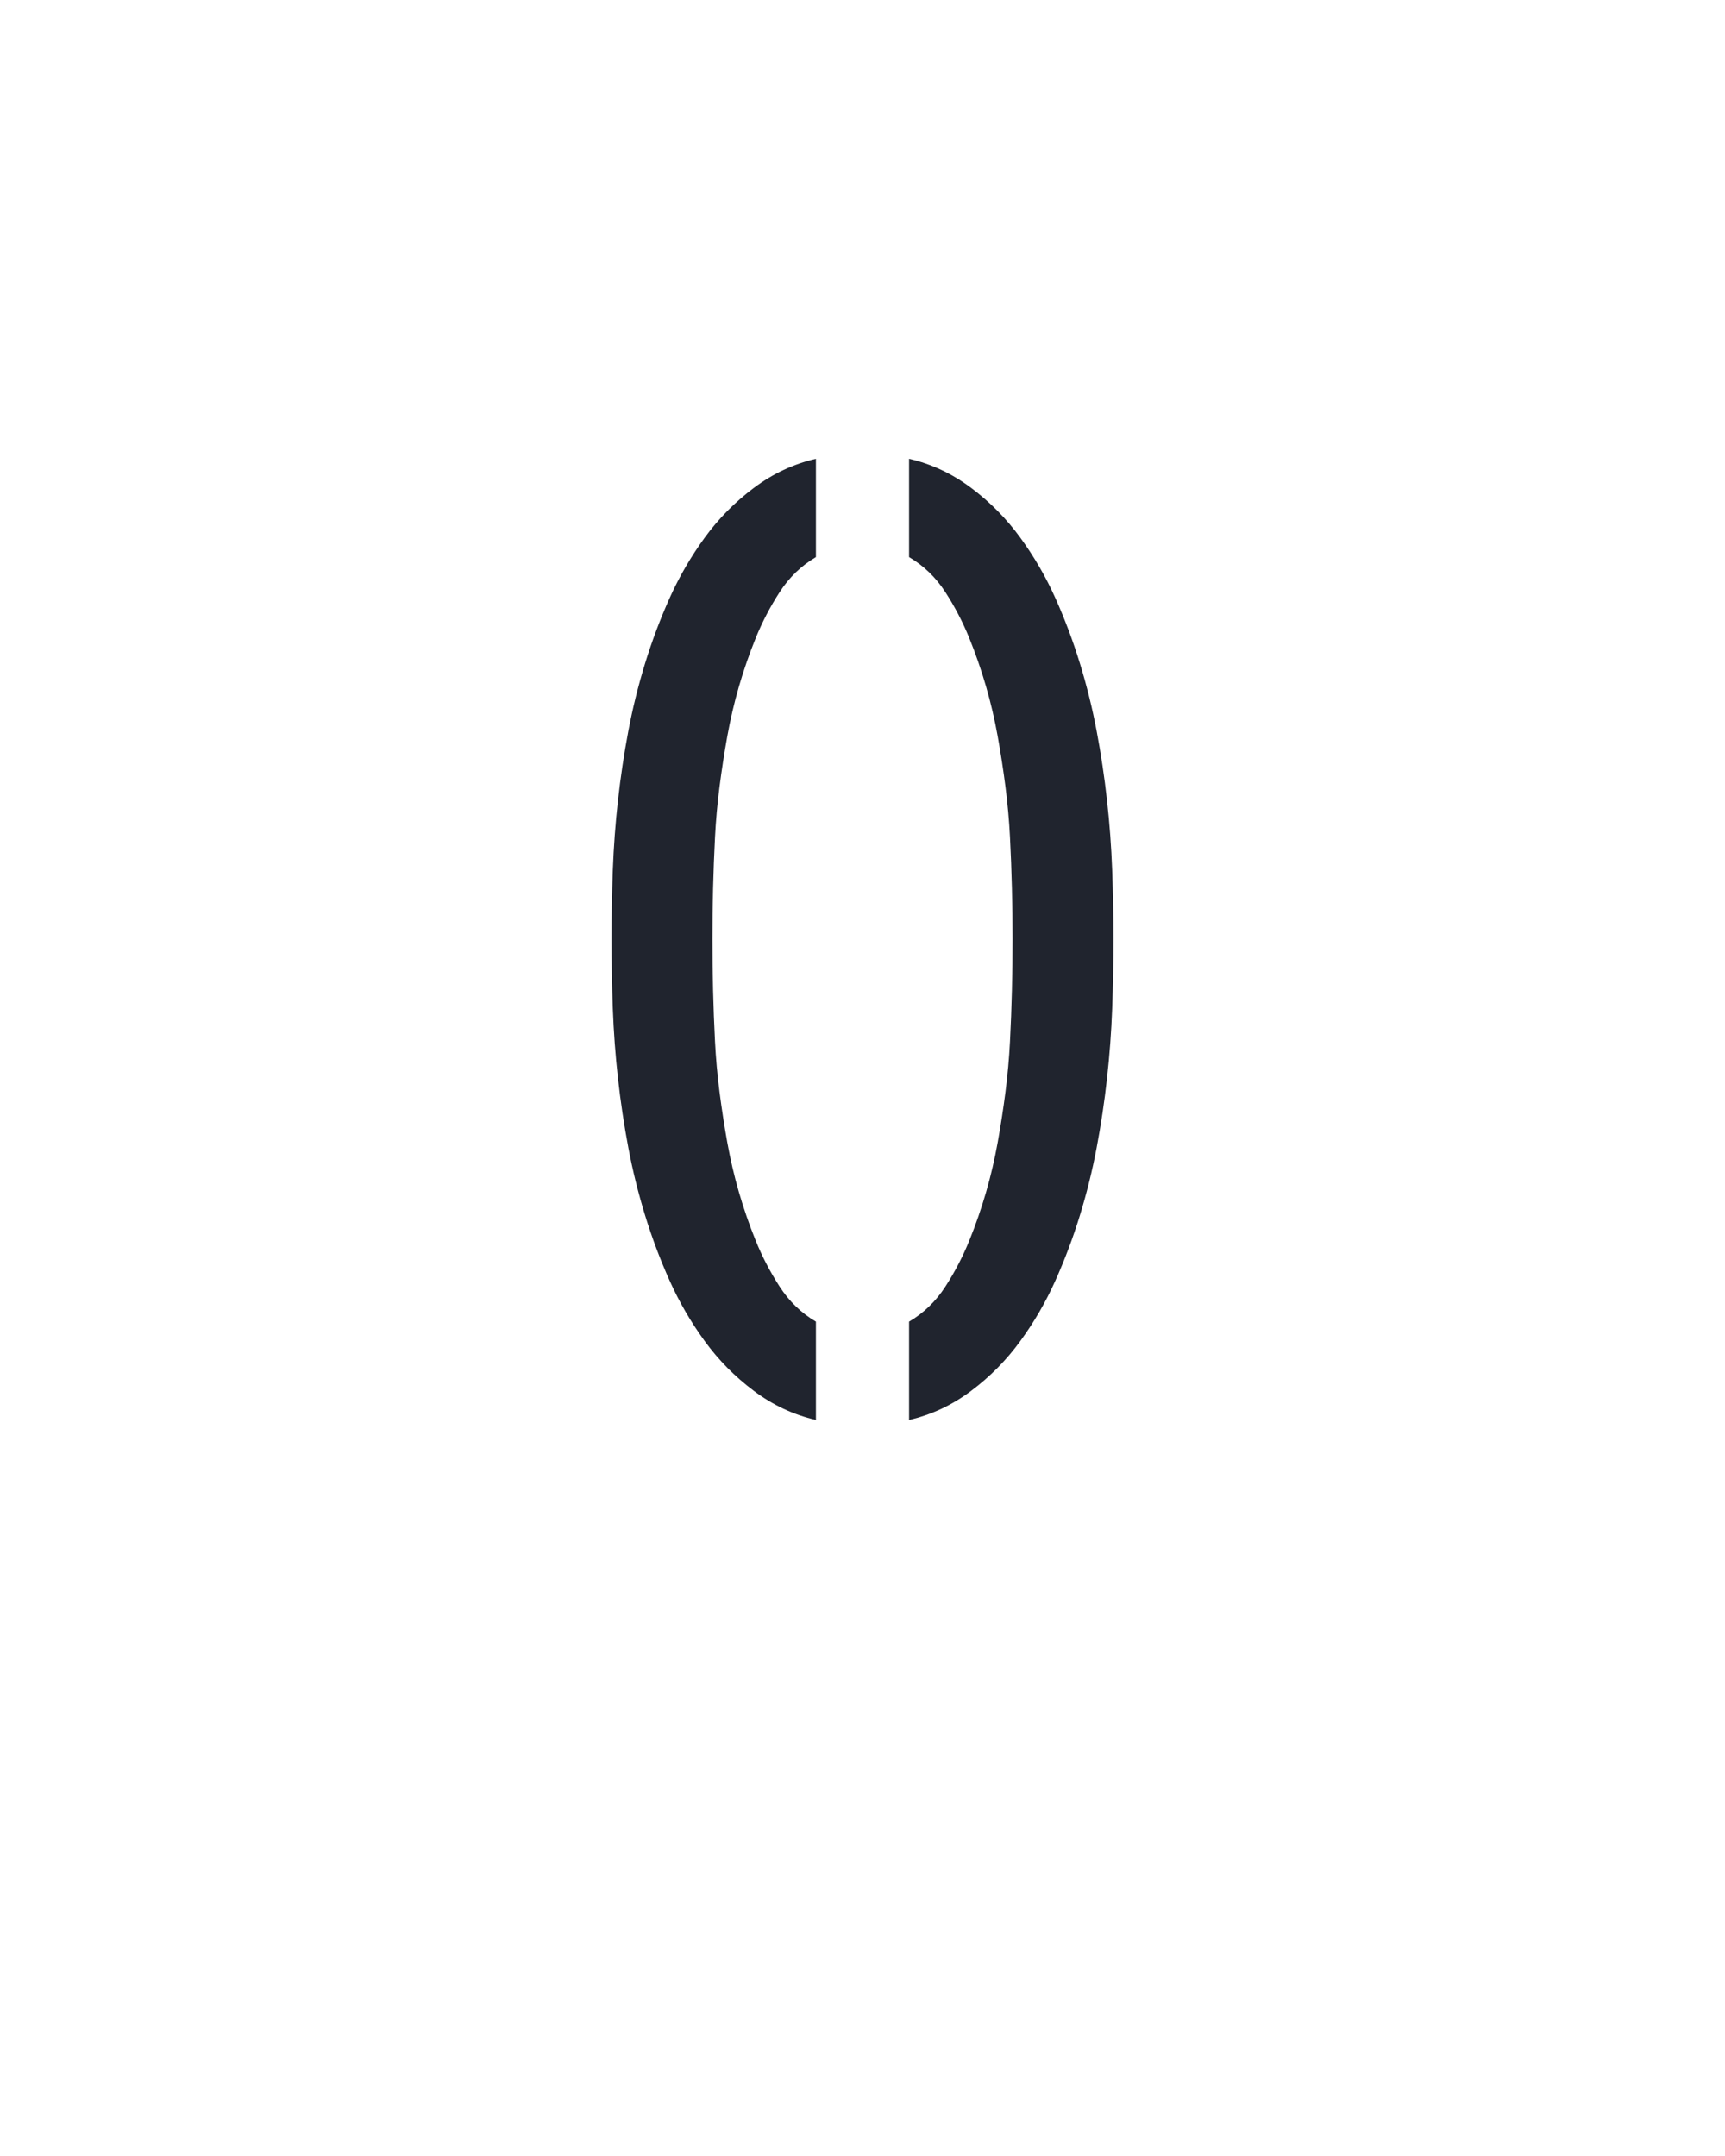 <?xml version="1.0" encoding="UTF-8" standalone="no"?>
<svg height="160" viewBox="0 0 128 160" width="128" xmlns="http://www.w3.org/2000/svg">
<defs>
<path d="M 286 4 L 286 -72 Q 303 -82 314 -99 Q 325 -116 332.5 -134.5 Q 340 -153 345.5 -172 Q 351 -191 354.5 -210.5 Q 358 -230 360.5 -249.5 Q 363 -269 364 -288.5 Q 365 -308 365.5 -328 Q 366 -348 366 -368 Q 366 -387 365.5 -407 Q 365 -427 364 -446.5 Q 363 -466 360.5 -485.5 Q 358 -505 354.5 -524.5 Q 351 -544 345.5 -563 Q 340 -582 332.5 -600.5 Q 325 -619 314 -636 Q 303 -653 286 -663 L 286 -739 Q 312 -733 334 -716.5 Q 356 -700 372 -678 Q 388 -656 399 -631.5 Q 410 -607 418 -581 Q 426 -555 431 -528.5 Q 436 -502 439 -475 Q 442 -448 443 -421 Q 444 -394 444 -368 Q 444 -341 443 -314 Q 442 -287 439 -260 Q 436 -233 431 -206.5 Q 426 -180 418 -154 Q 410 -128 399 -103.5 Q 388 -79 372 -57 Q 356 -35 334 -18.5 Q 312 -2 286 4 Z M 214 4 Q 188 -2 166 -18.5 Q 144 -35 128 -57 Q 112 -79 101 -103.5 Q 90 -128 82 -154 Q 74 -180 69 -206.5 Q 64 -233 61 -260 Q 58 -287 57 -314 Q 56 -341 56 -368 Q 56 -394 57 -421 Q 58 -448 61 -475 Q 64 -502 69 -528.5 Q 74 -555 82 -581 Q 90 -607 101 -631.5 Q 112 -656 128 -678 Q 144 -700 166 -716.5 Q 188 -733 214 -739 L 214 -663 Q 197 -653 186 -636 Q 175 -619 167.5 -600.5 Q 160 -582 154.5 -563 Q 149 -544 145.5 -524.5 Q 142 -505 139.5 -485.5 Q 137 -466 136 -446.5 Q 135 -427 134.5 -407 Q 134 -387 134 -368 Q 134 -348 134.5 -328 Q 135 -308 136 -288.5 Q 137 -269 139.5 -249.5 Q 142 -230 145.5 -210.5 Q 149 -191 154.5 -172 Q 160 -153 167.5 -134.5 Q 175 -116 186 -99 Q 197 -82 214 -72 Z " id="path1"/>
</defs>
<g>
<g data-source-text="0" fill="#20242e" transform="translate(40 104.992) rotate(0) scale(0.096)">
<use href="#path1" transform="translate(0 0)"/>
</g>
</g>
</svg>